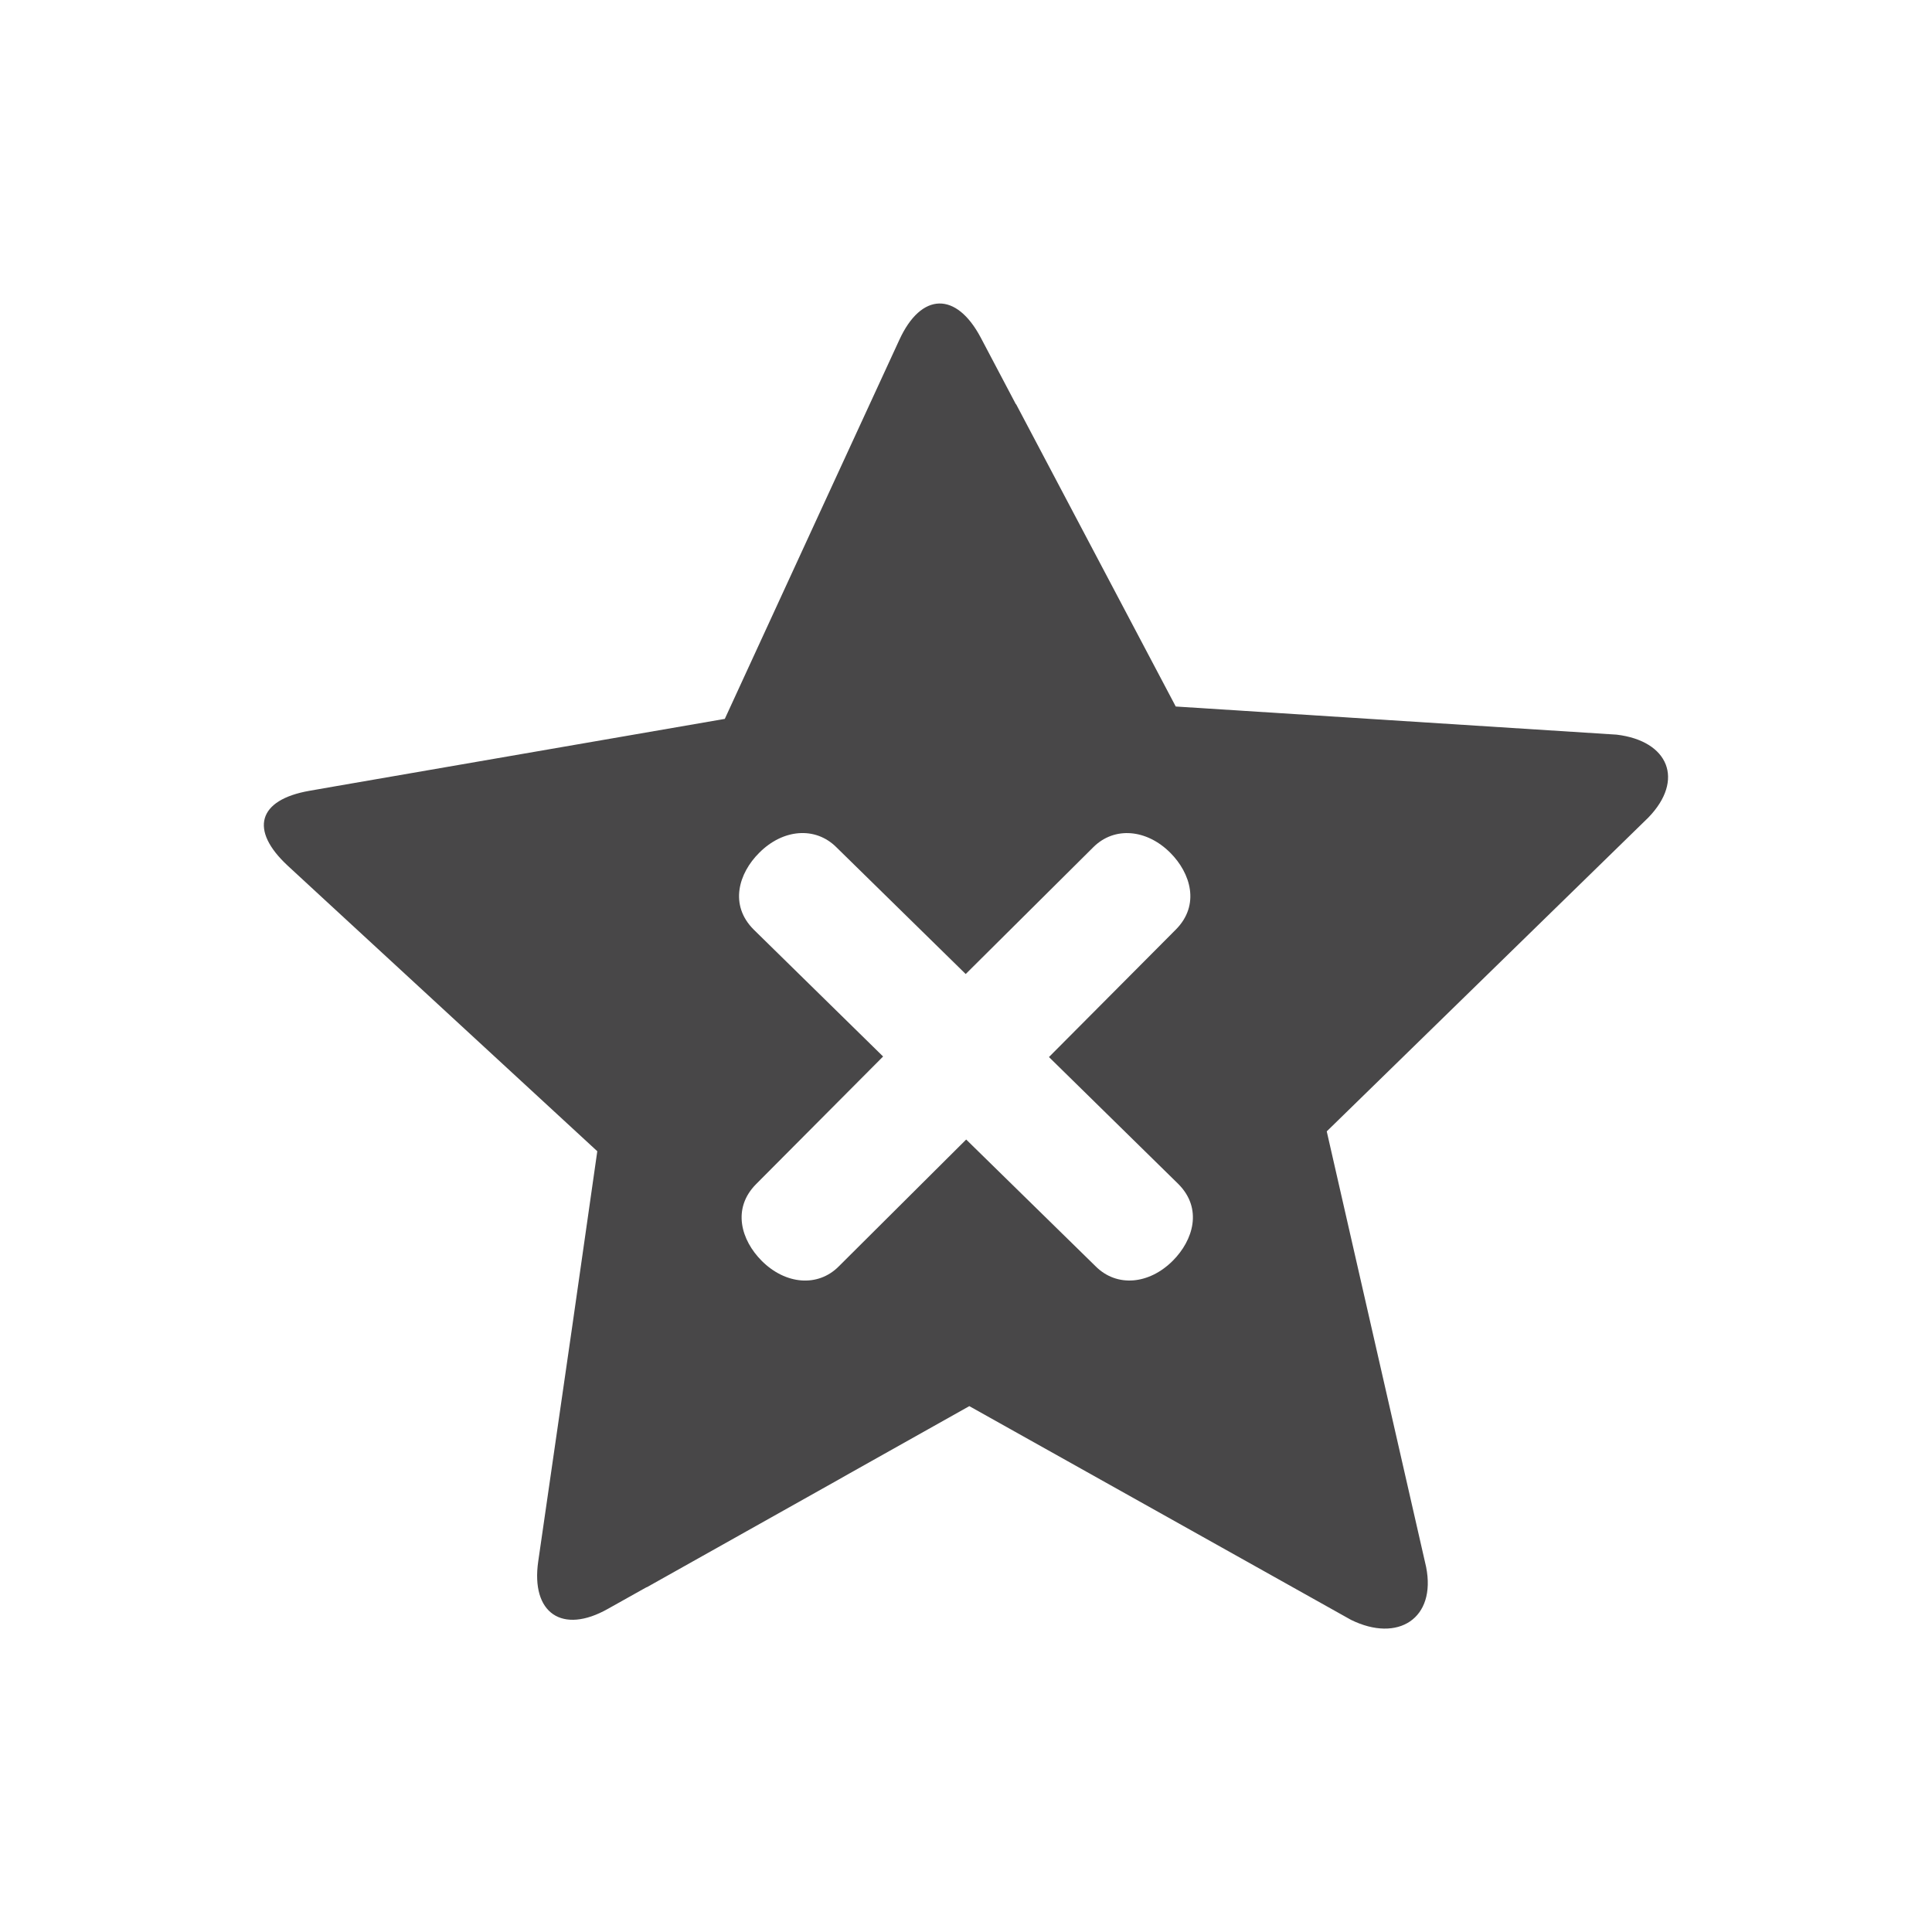 <?xml version="1.0" encoding="utf-8"?>
<!-- Generator: Adobe Illustrator 14.0.0, SVG Export Plug-In . SVG Version: 6.00 Build 43363)  -->
<!DOCTYPE svg PUBLIC "-//W3C//DTD SVG 1.1//EN" "http://www.w3.org/Graphics/SVG/1.1/DTD/svg11.dtd">
<svg version="1.1"
	 id="svg3426" xmlns:dc="http://purl.org/dc/elements/1.1/" xmlns:inkscape="http://www.inkscape.org/namespaces/inkscape" sodipodi:docname="Audio_downloading.svg" xmlns:sodipodi="http://sodipodi.sourceforge.net/DTD/sodipodi-0.dtd" xmlns:cc="http://creativecommons.org/ns#" xmlns:rdf="http://www.w3.org/1999/02/22-rdf-syntax-ns#" xmlns:svg="http://www.w3.org/2000/svg" inkscape:version="0.47 r22583"
	 xmlns="http://www.w3.org/2000/svg" xmlns:xlink="http://www.w3.org/1999/xlink" x="0px" y="0px" width="32px" height="32px"
	 viewBox="0 0 32 32" enable-background="new 0 0 32 32" xml:space="preserve">
<path fill="#484748" d="M26.776,12.168l-7.302-0.466l-2.644-5.007h-0.004l-0.58-1.1c-0.406-0.769-0.987-0.757-1.35,0.034
	l-1.295,2.81l0,0l-1.596,3.468l-6.433,1.113l-0.446,0.078c-0.856,0.149-0.997,0.65-0.361,1.24l0.601,0.555l4.527,4.175l-0.413,2.887
	l-0.565,3.905c-0.125,0.859,0.397,1.215,1.153,0.788l0.641-0.359l0.002,0.002l3.182-1.786l0.146-0.083l2.016-1.132l6.322,3.54
	c0.779,0.383,1.414-0.023,1.244-0.876l-1.646-7.215l5.326-5.197C27.906,12.919,27.639,12.271,26.776,12.168z M19.424,20.883
	c-0.393,0.392-0.926,0.441-1.275,0.093l-2.146-2.102l-2.111,2.102c-0.347,0.349-0.884,0.299-1.275-0.092
	c-0.34-0.34-0.499-0.866-0.091-1.274l2.101-2.111l-2.142-2.101c-0.41-0.408-0.251-0.935,0.091-1.274
	c0.39-0.392,0.926-0.44,1.276-0.092l2.143,2.101l2.114-2.101c0.349-0.348,0.883-0.298,1.273,0.091
	c0.34,0.339,0.499,0.867,0.093,1.274l-2.101,2.111l2.142,2.102C19.924,20.018,19.764,20.543,19.424,20.883z"/>
</svg>
